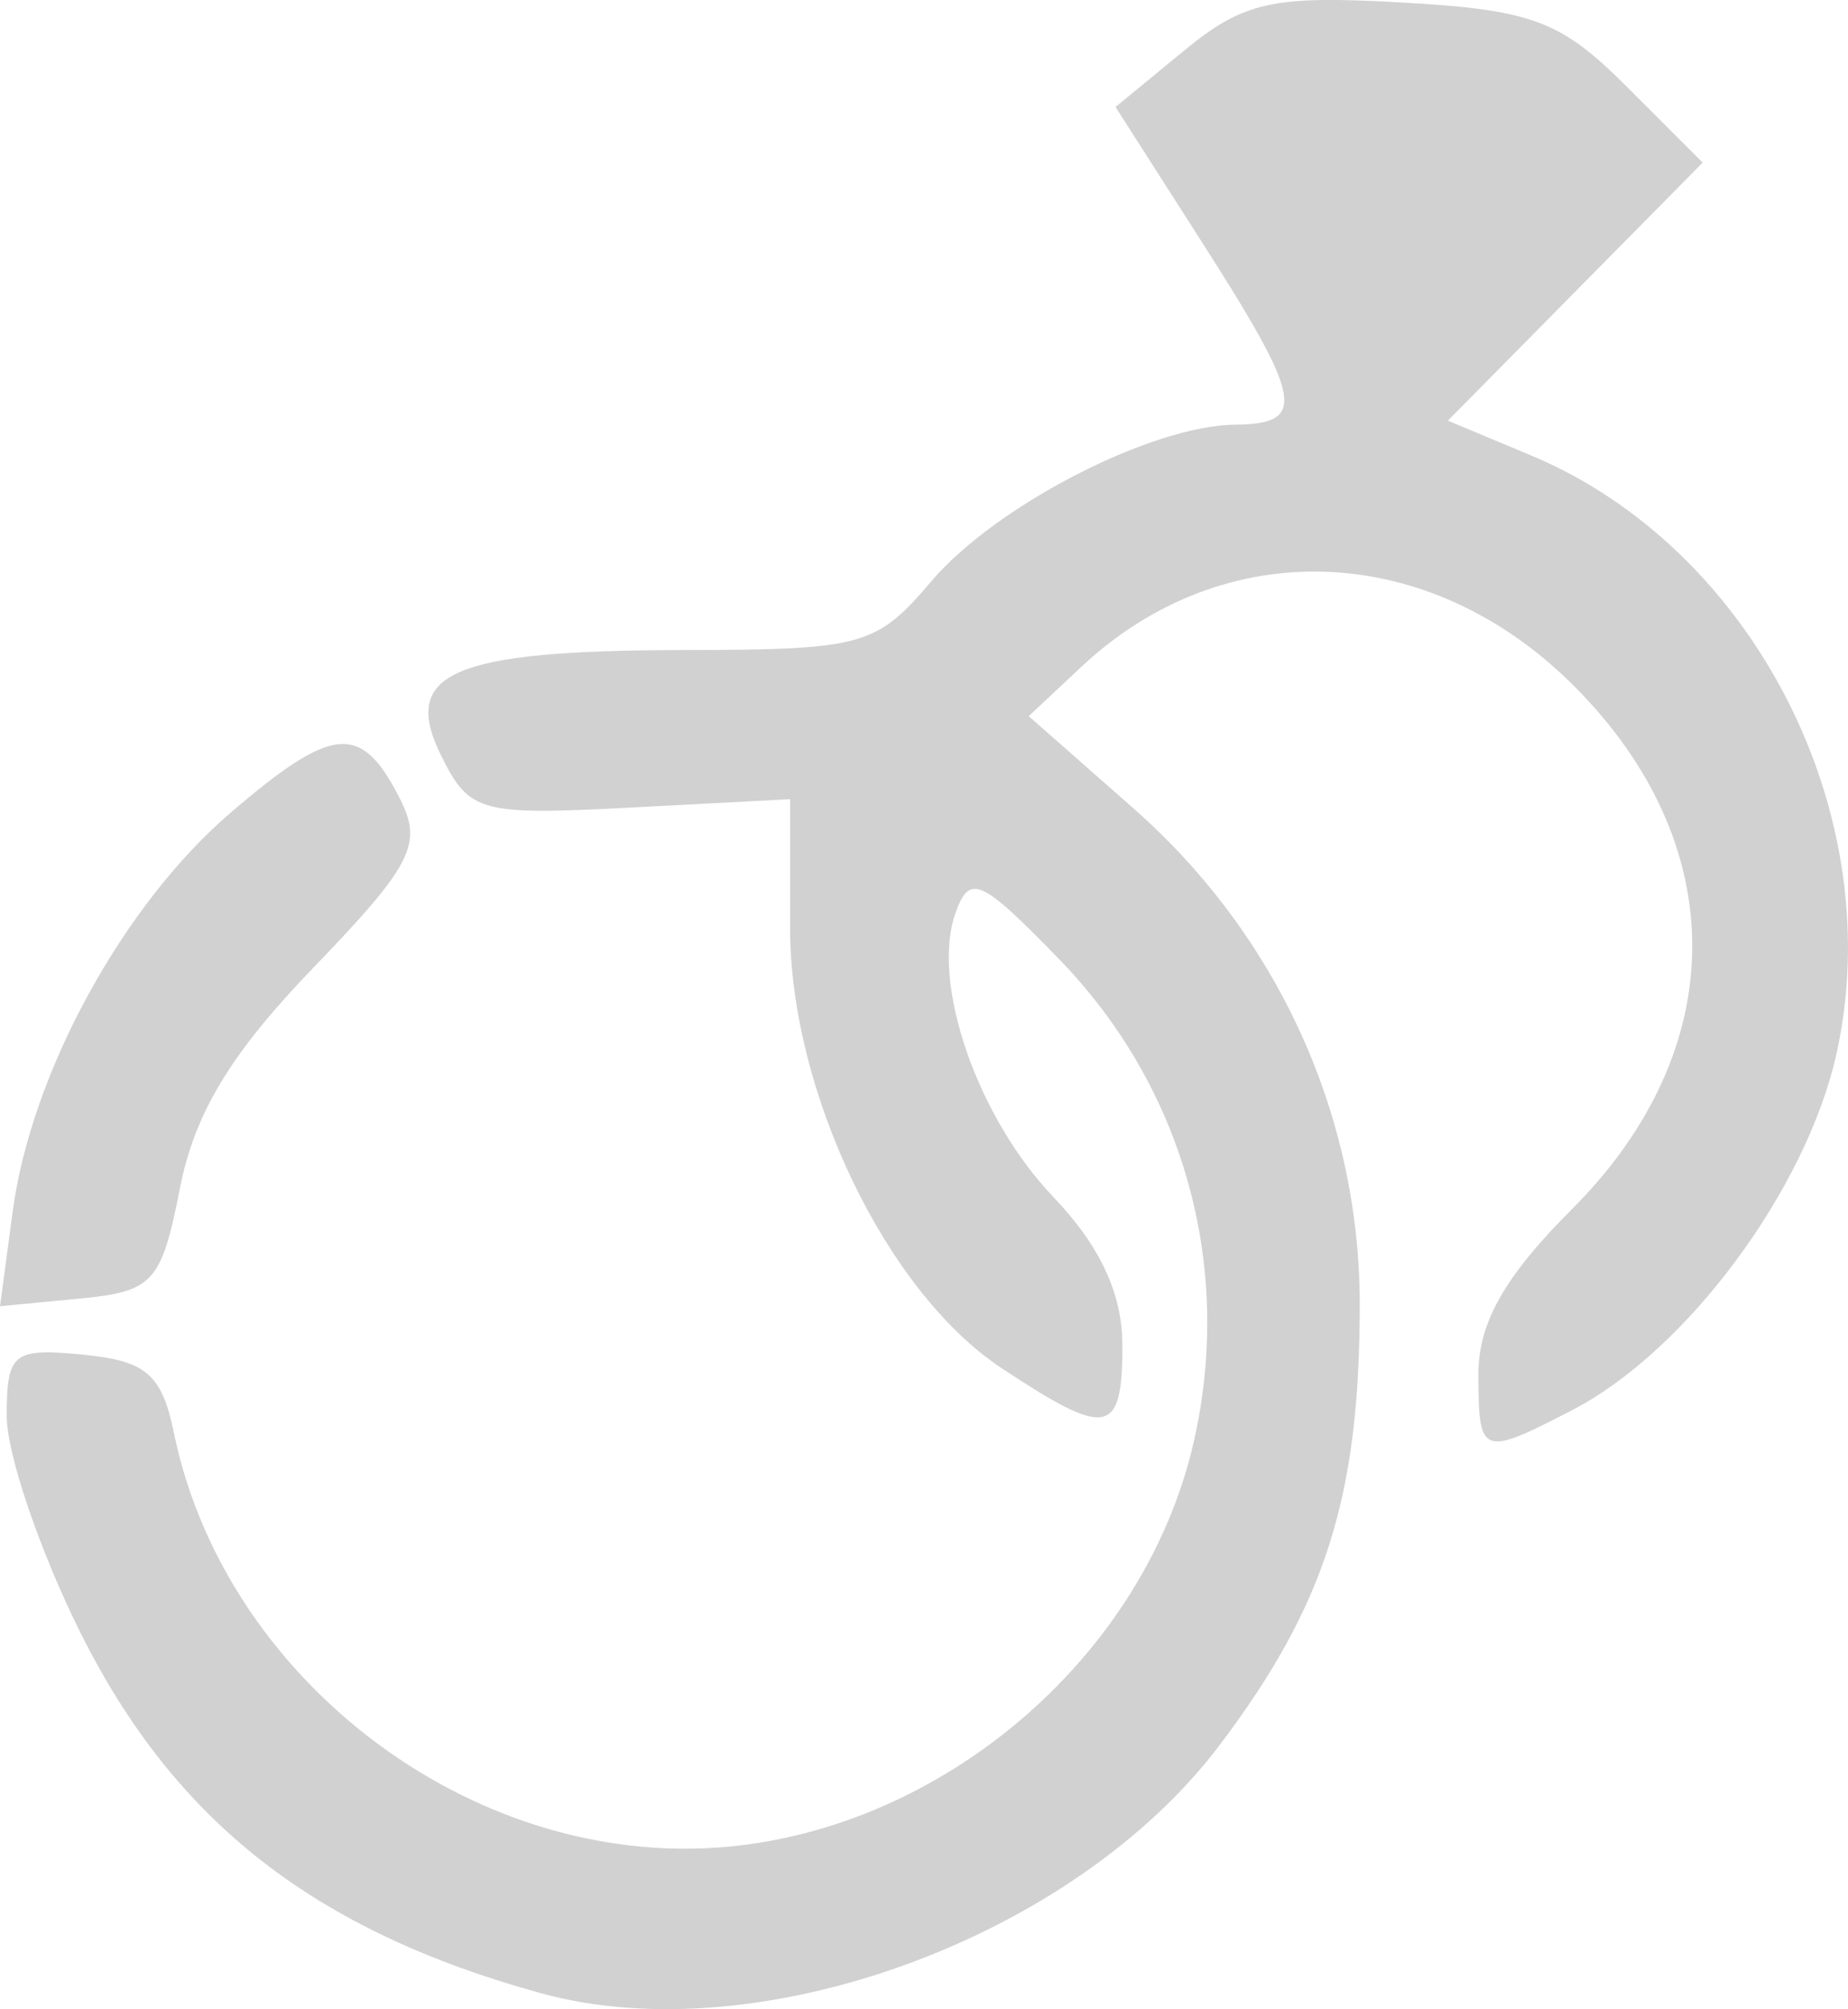 <?xml version="1.0" encoding="UTF-8" standalone="no"?>
<!-- Created with Inkscape (http://www.inkscape.org/) -->

<svg
   xmlns:dc="http://purl.org/dc/elements/1.1/"
   xmlns:cc="http://creativecommons.org/ns#"
   xmlns:rdf="http://www.w3.org/1999/02/22-rdf-syntax-ns#"
   xmlns:svg="http://www.w3.org/2000/svg"
   xmlns="http://www.w3.org/2000/svg"
   xmlns:sodipodi="http://sodipodi.sourceforge.net/DTD/sodipodi-0.dtd"
   xmlns:inkscape="http://www.inkscape.org/namespaces/inkscape"
   version="1.1"
   id="svg2"
   width="77.852"
   height="84.615"
   viewBox="0 0 77.852 84.615"
   sodipodi:docname="icon-wedding.svg"
   inkscape:version="0.92.1 r15371">
  <defs
     id="defs6" />
  <sodipodi:namedview
     pagecolor="#ffffff"
     bordercolor="#666666"
     borderopacity="1"
     objecttolerance="10"
     gridtolerance="10"
     guidetolerance="10"
     inkscape:pageopacity="0"
     inkscape:pageshadow="2"
     inkscape:window-width="1920"
     inkscape:window-height="1021"
     id="namedview4"
     showgrid="false"
     fit-margin-top="0"
     fit-margin-left="0"
     fit-margin-right="0"
     fit-margin-bottom="0"
     inkscape:zoom="0.91828794"
     inkscape:cx="449.68555"
     inkscape:cy="122.5203"
     inkscape:window-x="-8"
     inkscape:window-y="-8"
     inkscape:window-maximized="1"
     inkscape:current-layer="svg2" />
  <path
     style="fill:#d1d1d1"
     d="m 22.783,83.943 c -9.532,-2.623 -15.418,-7.226 -19.383,-15.159 -1.715,-3.431 -3.117,-7.545 -3.117,-9.142 0,-2.668 0.261,-2.878 3.215,-2.59 2.666,0.26 3.32,0.826 3.833,3.313 2.026,9.835 11.493,17.514 21.569,17.494 9.847,-0.019 19.254,-7.585 21.41,-17.222 1.646,-7.356 -0.462,-14.855 -5.689,-20.238 -3.316,-3.414 -3.781,-3.619 -4.374,-1.929 -1.03,2.937 0.921,8.581 4.128,11.941 1.972,2.066 2.909,4.079 2.909,6.25 0,3.803 -0.622,3.919 -5.102,0.951 -4.851,-3.213 -8.898,-11.642 -8.898,-18.531 v -5.423 l -6.714,0.353 c -6.314,0.332 -6.789,0.204 -7.959,-2.131 -1.773,-3.538 0.37,-4.486 10.173,-4.503 7.582,-0.013 8.129,-0.165 10.459,-2.906 2.698,-3.173 9.258,-6.551 12.791,-6.586 3.04,-0.03 2.858,-1.032 -1.395,-7.681 l -3.645,-5.698 2.895,-2.379 c 2.507,-2.06 3.737,-2.331 9.175,-2.022 5.491,0.312 6.681,0.758 9.473,3.55 l 3.193,3.193 -5.367,5.434 -5.367,5.434 3.498,1.462 c 9.397,3.926 15.121,15.15 12.867,25.226 -1.278,5.712 -6.317,12.497 -11.129,14.985 -3.823,1.977 -3.949,1.928 -3.949,-1.526 0,-2.16 1.105,-4.105 3.944,-6.944 6.725,-6.725 6.753,-15.359 0.072,-22.039 -6.097,-6.097 -14.73,-6.43 -20.739,-0.801 l -2.222,2.082 4.417,3.888 c 6.068,5.341 9.528,12.926 9.528,20.888 0,8.104 -1.453,12.671 -5.908,18.565 -6.141,8.125 -19.405,12.969 -28.592,10.442 z M 0.537,51.007 c 0.782,-5.833 4.654,-12.908 9.187,-16.788 4.327,-3.704 5.507,-3.793 7.142,-0.543 0.946,1.88 0.48,2.78 -3.675,7.09 -3.468,3.598 -4.989,6.111 -5.609,9.268 -0.783,3.984 -1.121,4.357 -4.216,4.655 L 0,55.013 Z"
     id="path3708"
     inkscape:connector-curvature="0" />
</svg>
